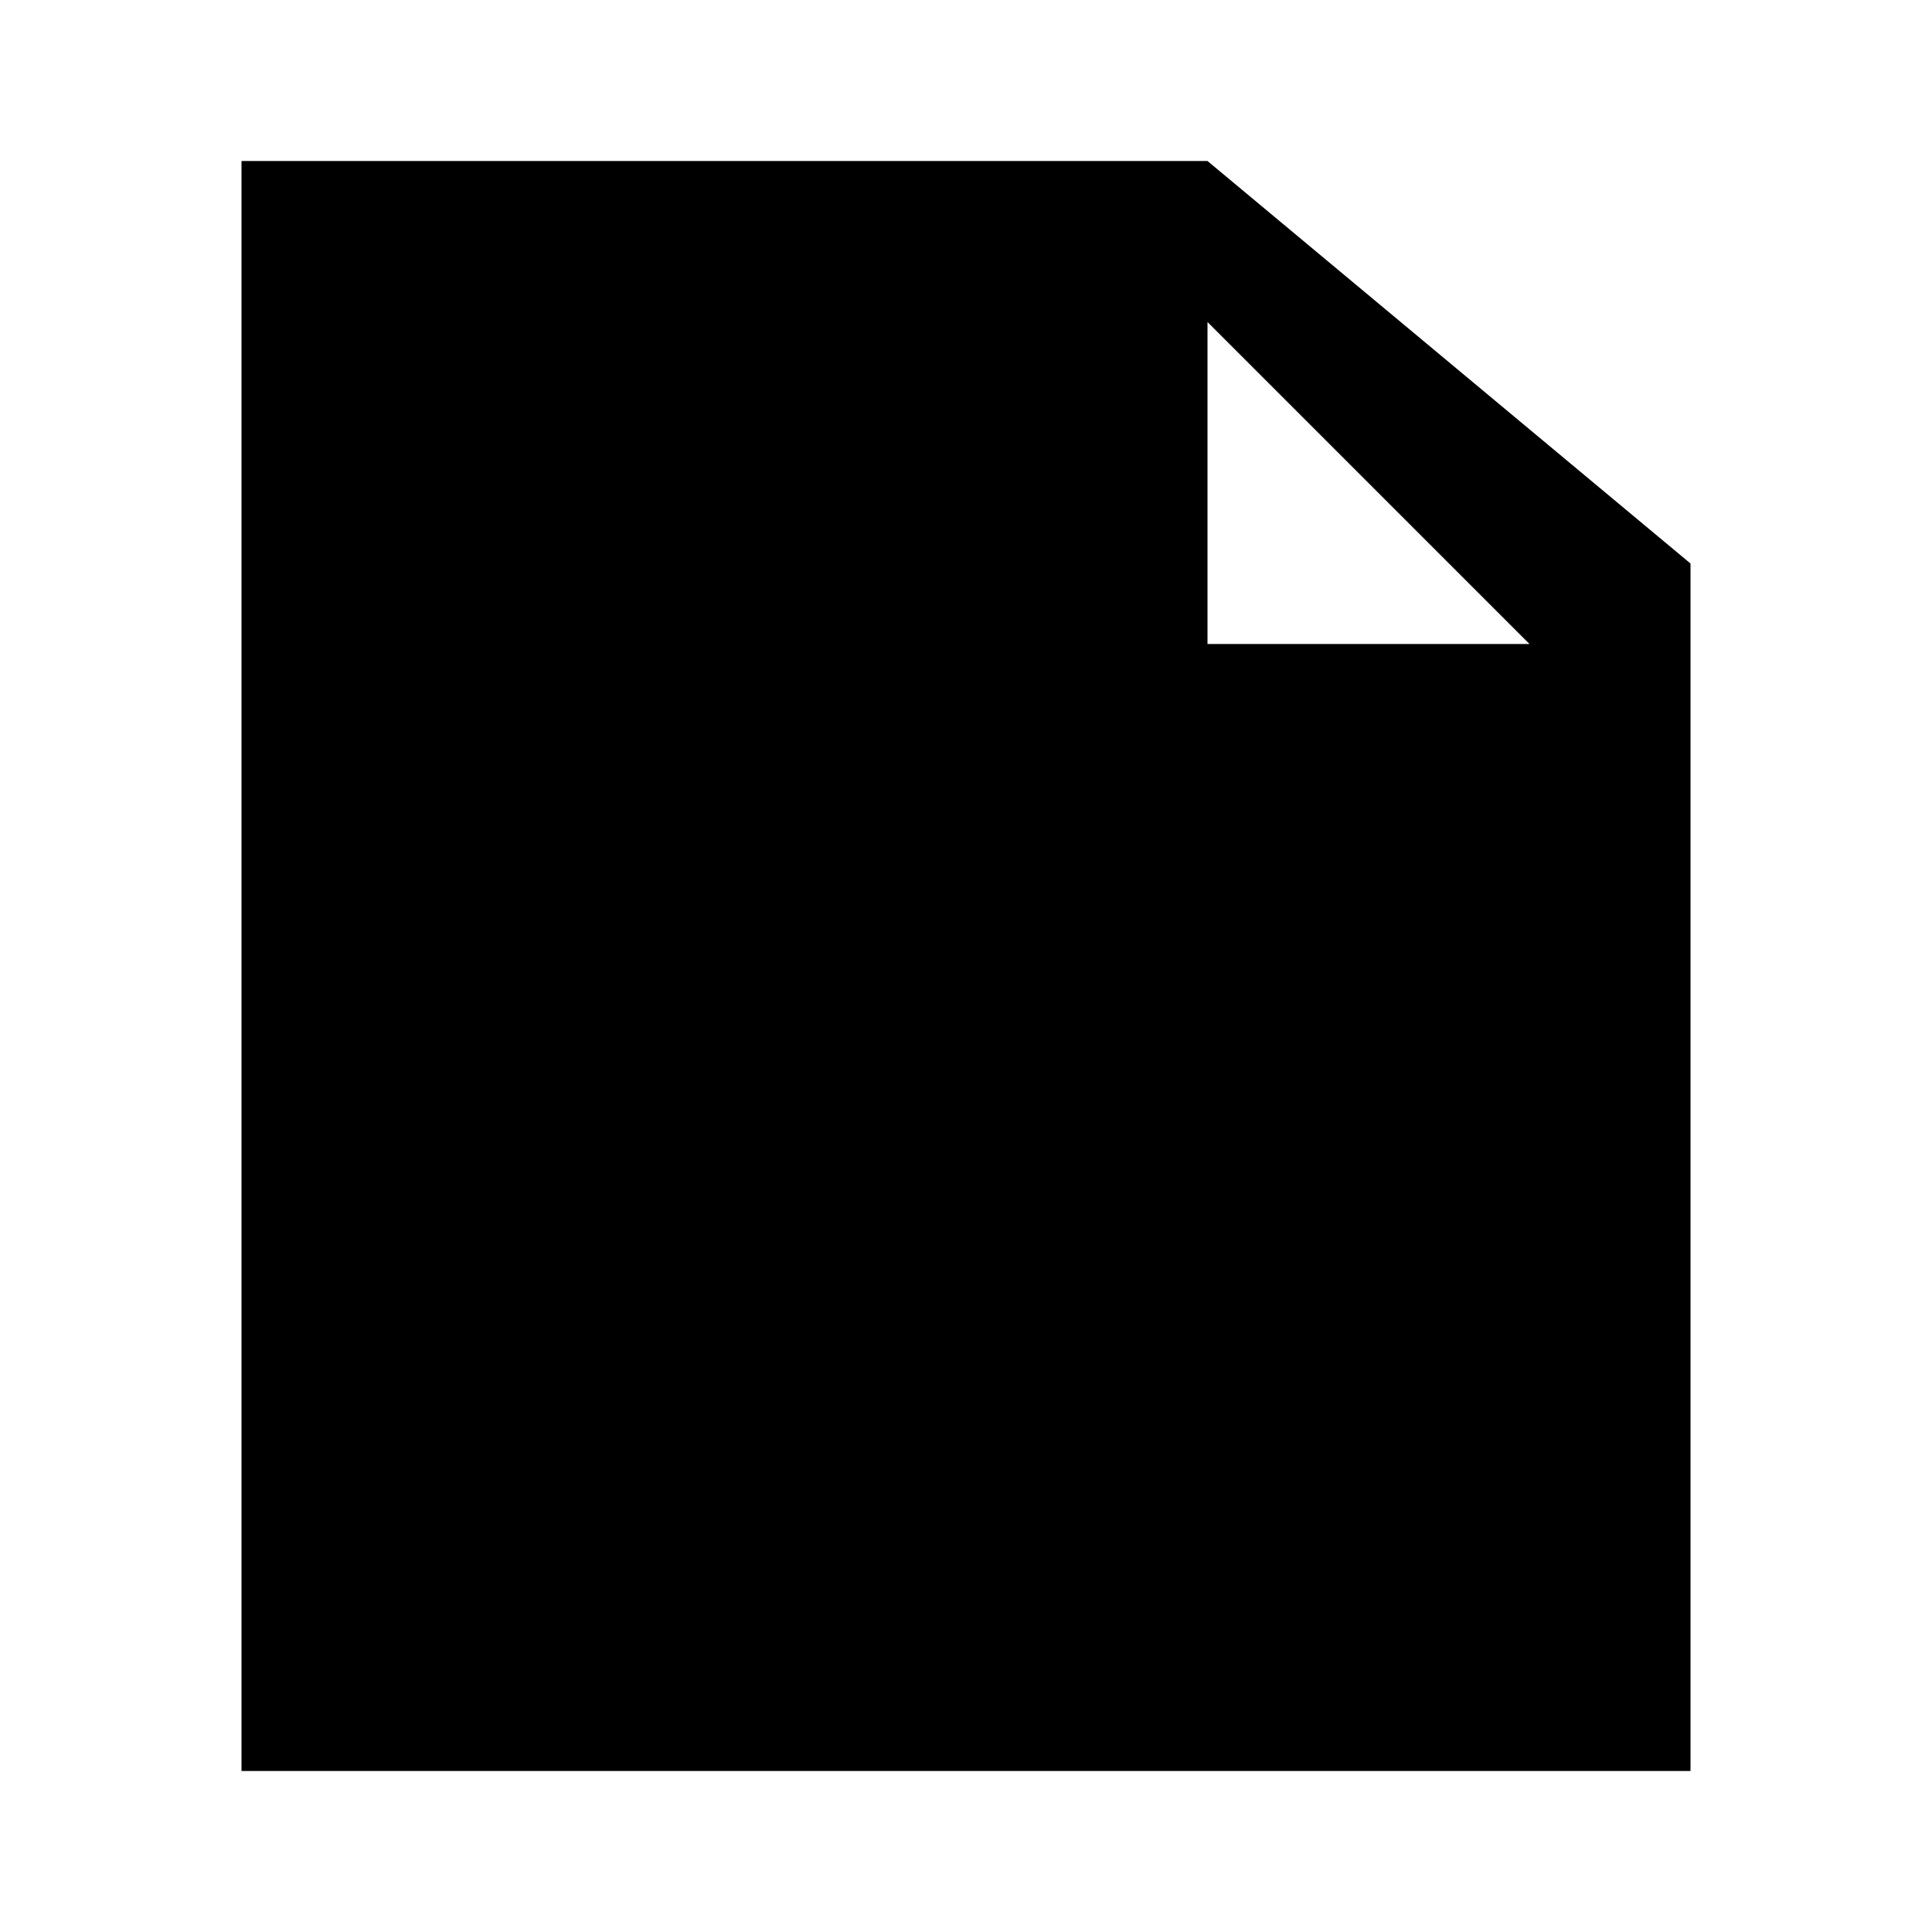 <svg xmlns="http://www.w3.org/2000/svg" class="icon icon-file" viewBox="0 0 24 24">
    <path d="M9 2H3v20h18V7l-6-5zm6 2l4 4h-4V4zm-1 6H4v10h16V10h-6zm-2 2h4v1h-4v-1zm0 3h4v1h-4v-1zm0 3h4v1h-4v-1z"/>
</svg>
